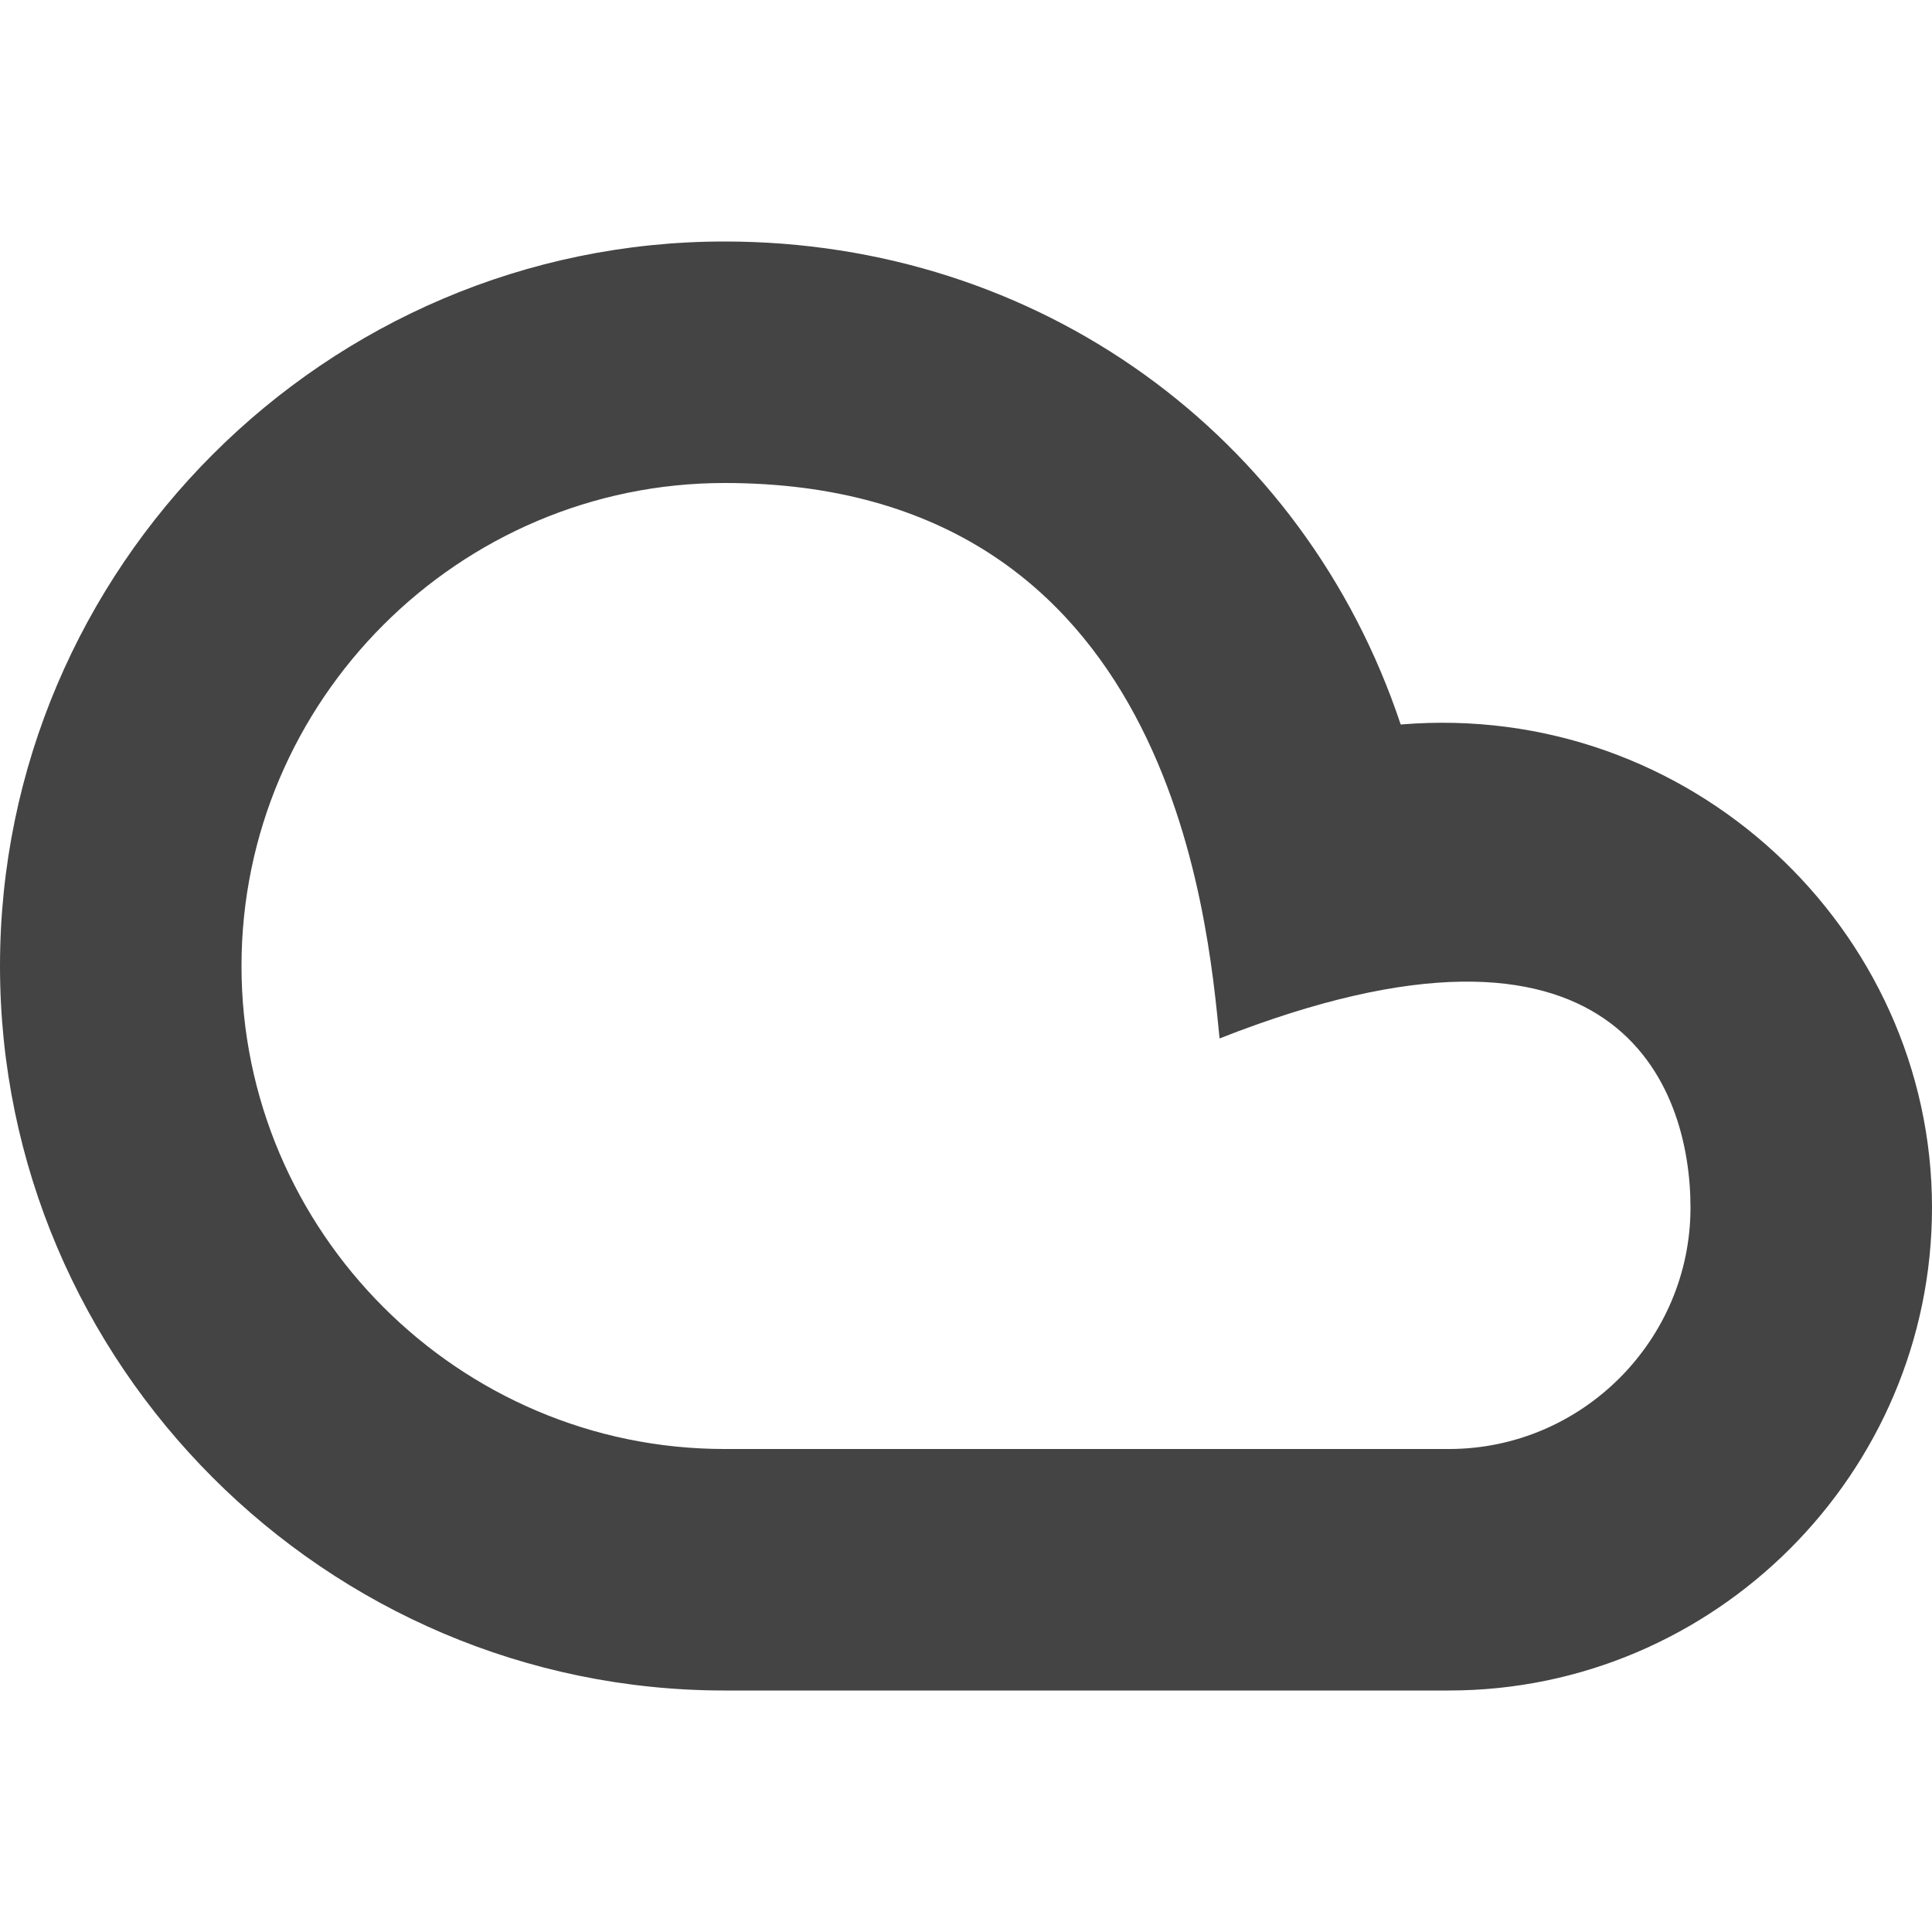 <?xml version="1.0" encoding="utf-8"?>
<!-- Generator: Adobe Illustrator 19.1.0, SVG Export Plug-In . SVG Version: 6.00 Build 0)  -->
<!DOCTYPE svg PUBLIC "-//W3C//DTD SVG 1.1//EN" "http://www.w3.org/Graphics/SVG/1.1/DTD/svg11.dtd">
<svg version="1.1" id="Layer_1" xmlns="http://www.w3.org/2000/svg" xmlns:xlink="http://www.w3.org/1999/xlink" x="0px" y="0px"
	 width="16px" height="16px" viewBox="0 0 16 16" enable-background="new 0 0 16 16" xml:space="preserve">
<g>
	<path fill="#444444" d="M12,14H6c-3.3,0-6-2.7-6-6s2.7-6,6-6c2.6,0,4.8,1.6,5.6,4C14,5.8,16,7.7,16,10C16,12.2,14.2,14,12,14z M6,4
		C3.8,4,2,5.8,2,8c0,2.2,1.8,4,4,4h6c1.1,0,2-0.9,2-2c0-1-0.6-2.7-3.9-1.4C10,7.6,9.7,4,6,4z"/>
</g>
</svg>
